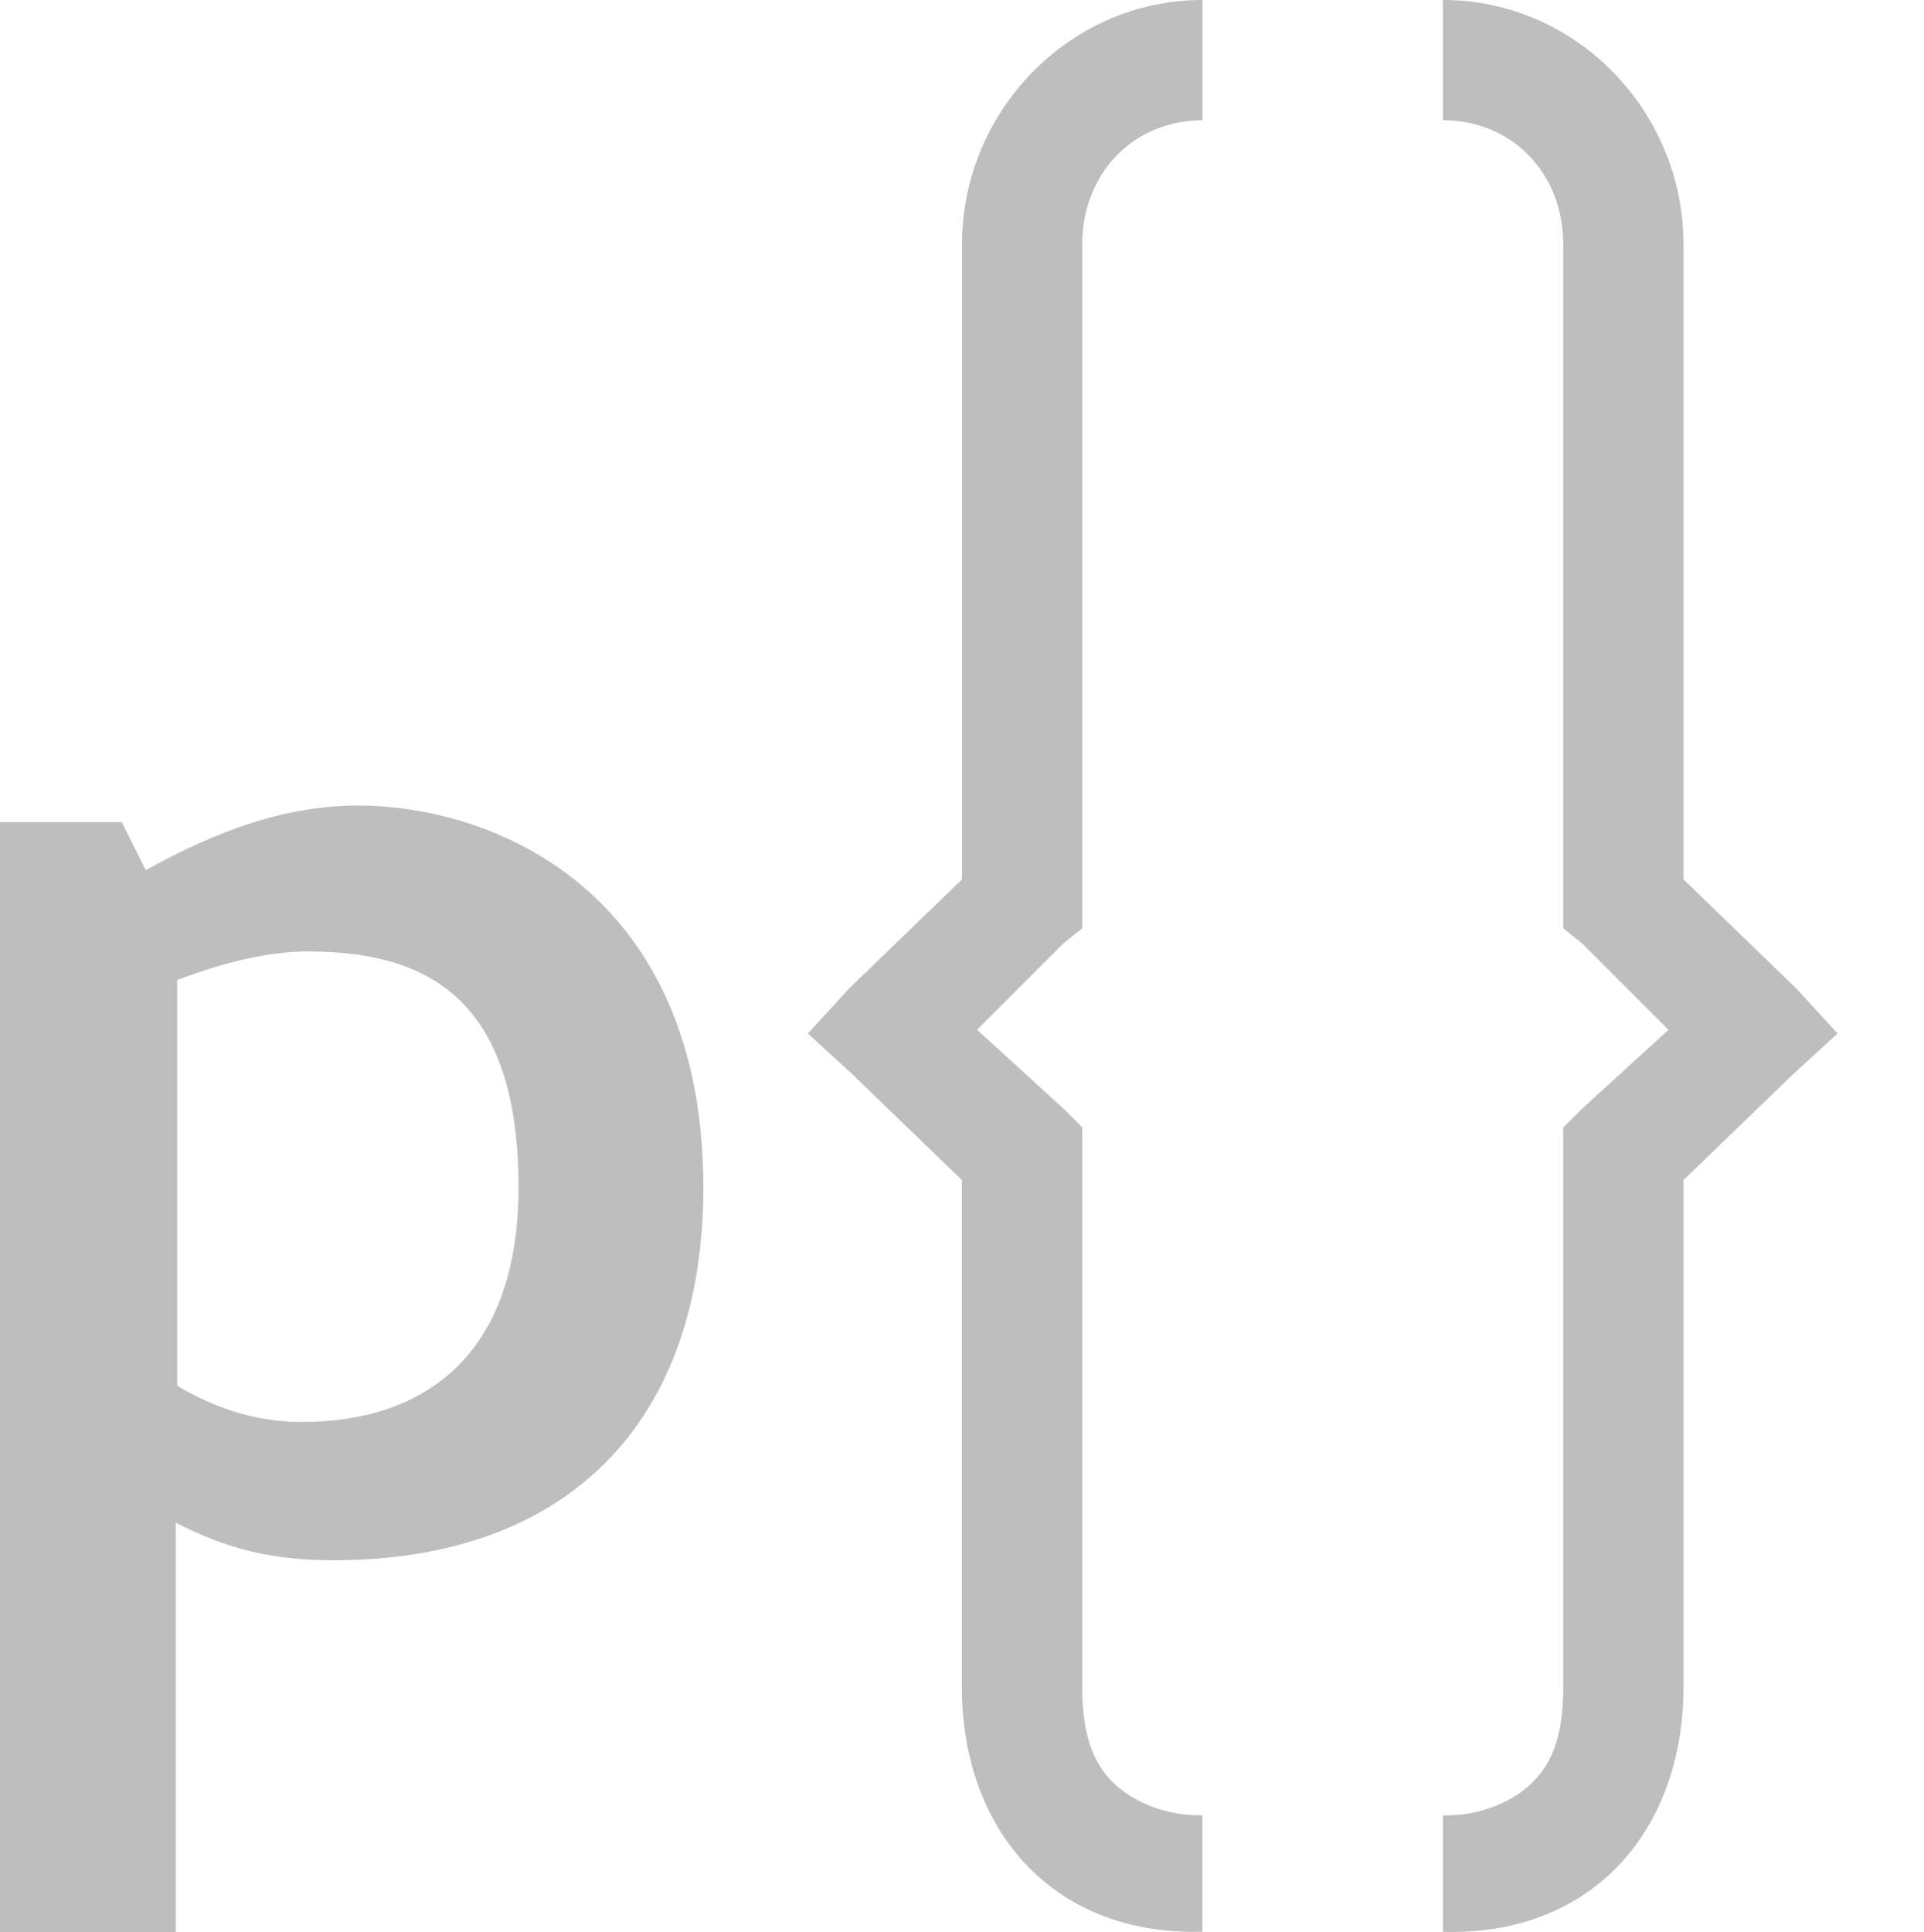 <?xml version="1.0" encoding="UTF-8" standalone="no"?>
<!-- Created with Inkscape (http://www.inkscape.org/) -->

<svg
   xmlns:dc="http://purl.org/dc/elements/1.1/"
   xmlns:cc="http://creativecommons.org/ns#"
   xmlns:rdf="http://www.w3.org/1999/02/22-rdf-syntax-ns#"
   xmlns:svg="http://www.w3.org/2000/svg"
   xmlns="http://www.w3.org/2000/svg"
   xmlns:sodipodi="http://sodipodi.sourceforge.net/DTD/sodipodi-0.dtd"
   xmlns:inkscape="http://www.inkscape.org/namespaces/inkscape"
   sodipodi:docname="lang-property-symbolic.svg"
   height="16.064"
   id="svg7384"
   inkscape:version="0.91 r13725"
   version="1.1"
   width="16">
  <sodipodi:namedview
     inkscape:bbox-paths="true"
     bordercolor="#666666"
     borderopacity="1"
     inkscape:current-layer="text4140"
     inkscape:cx="-1.3591554"
     inkscape:cy="0.75807947"
     gridtolerance="10"
     inkscape:guide-bbox="true"
     guidetolerance="10"
     id="namedview88"
     inkscape:object-nodes="false"
     inkscape:object-paths="false"
     objecttolerance="10"
     pagecolor="#555753"
     inkscape:pageopacity="1"
     inkscape:pageshadow="2"
     showborder="false"
     showgrid="false"
     showguides="true"
     inkscape:snap-bbox="true"
     inkscape:snap-bbox-midpoints="false"
     inkscape:snap-global="true"
     inkscape:snap-grids="true"
     inkscape:snap-nodes="true"
     inkscape:snap-others="false"
     inkscape:snap-to-guides="true"
     inkscape:window-height="1016"
     inkscape:window-maximized="1"
     inkscape:window-width="1920"
     inkscape:window-x="0"
     inkscape:window-y="1107"
     inkscape:zoom="20.136823">
    <inkscape:grid
       empspacing="2"
       enabled="true"
       id="grid4866"
       originx="180px"
       originy="38.032px"
       snapvisiblegridlinesonly="true"
       spacingx="1px"
       spacingy="1px"
       type="xygrid"
       visible="true" />
  </sodipodi:namedview>
  <title
     id="title9167">Gnome Symbolic Icon Theme</title>
  <defs
     id="defs7386" />
  <g
     inkscape:groupmode="layer"
     id="layer9"
     inkscape:label="apps"
     style="display:inline"
     transform="translate(-61,-254.969)" />
  <g
     inkscape:groupmode="layer"
     id="layer1"
     inkscape:label="autocomplete"
     transform="translate(180,-37.969)">
    <path
       inkscape:connector-curvature="0"
       d="m -170,37.969 c -1.11,0 -2,0.928 -2,2.031 l 0,5.281 -0.938,0.906 -0.344,0.375 0.375,0.344 0.906,0.875 0,4.219 c 0,0.658 0.236,1.209 0.625,1.562 0.389,0.353 0.882,0.483 1.375,0.469 l 0,-0.969 c -0.28,0.008 -0.551,-0.098 -0.719,-0.25 C -170.887,52.66 -171,52.436 -171,52 l 0,-4.438 0,-0.219 -0.156,-0.156 -0.719,-0.656 0.719,-0.719 0.156,-0.125 0,-0.219 L -171,40 c 0,-0.585 0.421,-1.031 1,-1.031 l 0,-1 z"
       id="path7128"
       style="font-size:medium;font-style:normal;font-variant:normal;font-weight:normal;font-stretch:normal;text-indent:0;text-align:start;text-decoration:none;line-height:normal;letter-spacing:normal;word-spacing:normal;text-transform:none;direction:ltr;block-progression:tb;writing-mode:lr-tb;text-anchor:start;baseline-shift:baseline;color:#000000;fill:#bebebe;fill-opacity:1;stroke:none;stroke-width:1;marker:none;visibility:visible;display:inline;overflow:visible;enable-background:new;font-family:Sans;-inkscape-font-specification:Sans" />
    <path
       inkscape:connector-curvature="0"
       d="m -168,37.969 0,1 c 0.579,0 1,0.446 1,1.031 l 0,5.469 0,0.219 0.156,0.125 0.719,0.719 -0.719,0.656 -0.156,0.156 0,0.219 0,4.438 c 0,0.436 -0.113,0.66 -0.281,0.812 -0.168,0.152 -0.439,0.258 -0.719,0.25 l 0,0.969 c 0.493,0.014 0.986,-0.116 1.375,-0.469 C -166.236,53.209 -166,52.658 -166,52 l 0,-4.219 0.906,-0.875 0.375,-0.344 -0.344,-0.375 L -166,45.281 -166,40 c 0,-1.103 -0.89,-2.031 -2,-2.031 z"
       id="path7134"
       style="font-size:medium;font-style:normal;font-variant:normal;font-weight:normal;font-stretch:normal;text-indent:0;text-align:start;text-decoration:none;line-height:normal;letter-spacing:normal;word-spacing:normal;text-transform:none;direction:ltr;block-progression:tb;writing-mode:lr-tb;text-anchor:start;baseline-shift:baseline;color:#000000;fill:#bebebe;fill-opacity:1;stroke:none;stroke-width:1;marker:none;visibility:visible;display:inline;overflow:visible;enable-background:new;font-family:Sans;-inkscape-font-specification:Sans" />
    <g
       style="font-style:normal;font-variant:normal;font-weight:bold;font-stretch:normal;font-size:15px;line-height:125%;font-family:Overpass;-inkscape-font-specification:'Overpass Bold';letter-spacing:0px;word-spacing:0px;fill:#bebebe;fill-opacity:1;stroke:none;stroke-width:1px;stroke-linecap:butt;stroke-linejoin:miter;stroke-opacity:1"
       id="text4140">
      <g
         style="font-style:normal;font-weight:normal;font-size:12.5px;line-height:125%;font-family:sans-serif;letter-spacing:0px;word-spacing:0px;fill:#bebebe;fill-opacity:1;stroke:none;stroke-width:1px;stroke-linecap:butt;stroke-linejoin:miter;stroke-opacity:1"
         id="text4141">
        <path
           d="m -178.988,44.805 -1.05,0 0,9.25 1.5,0 0,-3.425 c 0.412,0.212 0.787,0.312 1.312,0.312 1.962,0 3.075,-1.163 3.075,-3.1 0,-2.438 -1.712,-3.175 -2.875,-3.175 -0.725,0 -1.35,0.312 -1.762,0.537 l -0.2,-0.4 z m 1.55,1.075 c 1,0 1.75,0.4 1.75,1.962 0,1.413 -0.8,1.95 -1.8,1.95 -0.425,0 -0.762,-0.138 -1.038,-0.3 l 0,-3.375 c 0.4,-0.15 0.762,-0.237 1.087,-0.237 z"
           style="font-style:normal;font-variant:normal;font-weight:bold;font-stretch:normal;font-family:Cantarell;-inkscape-font-specification:'Cantarell Bold';fill:#bebebe;fill-opacity:1"
           id="path4146" />
      </g>
    </g>
  </g>
</svg>
